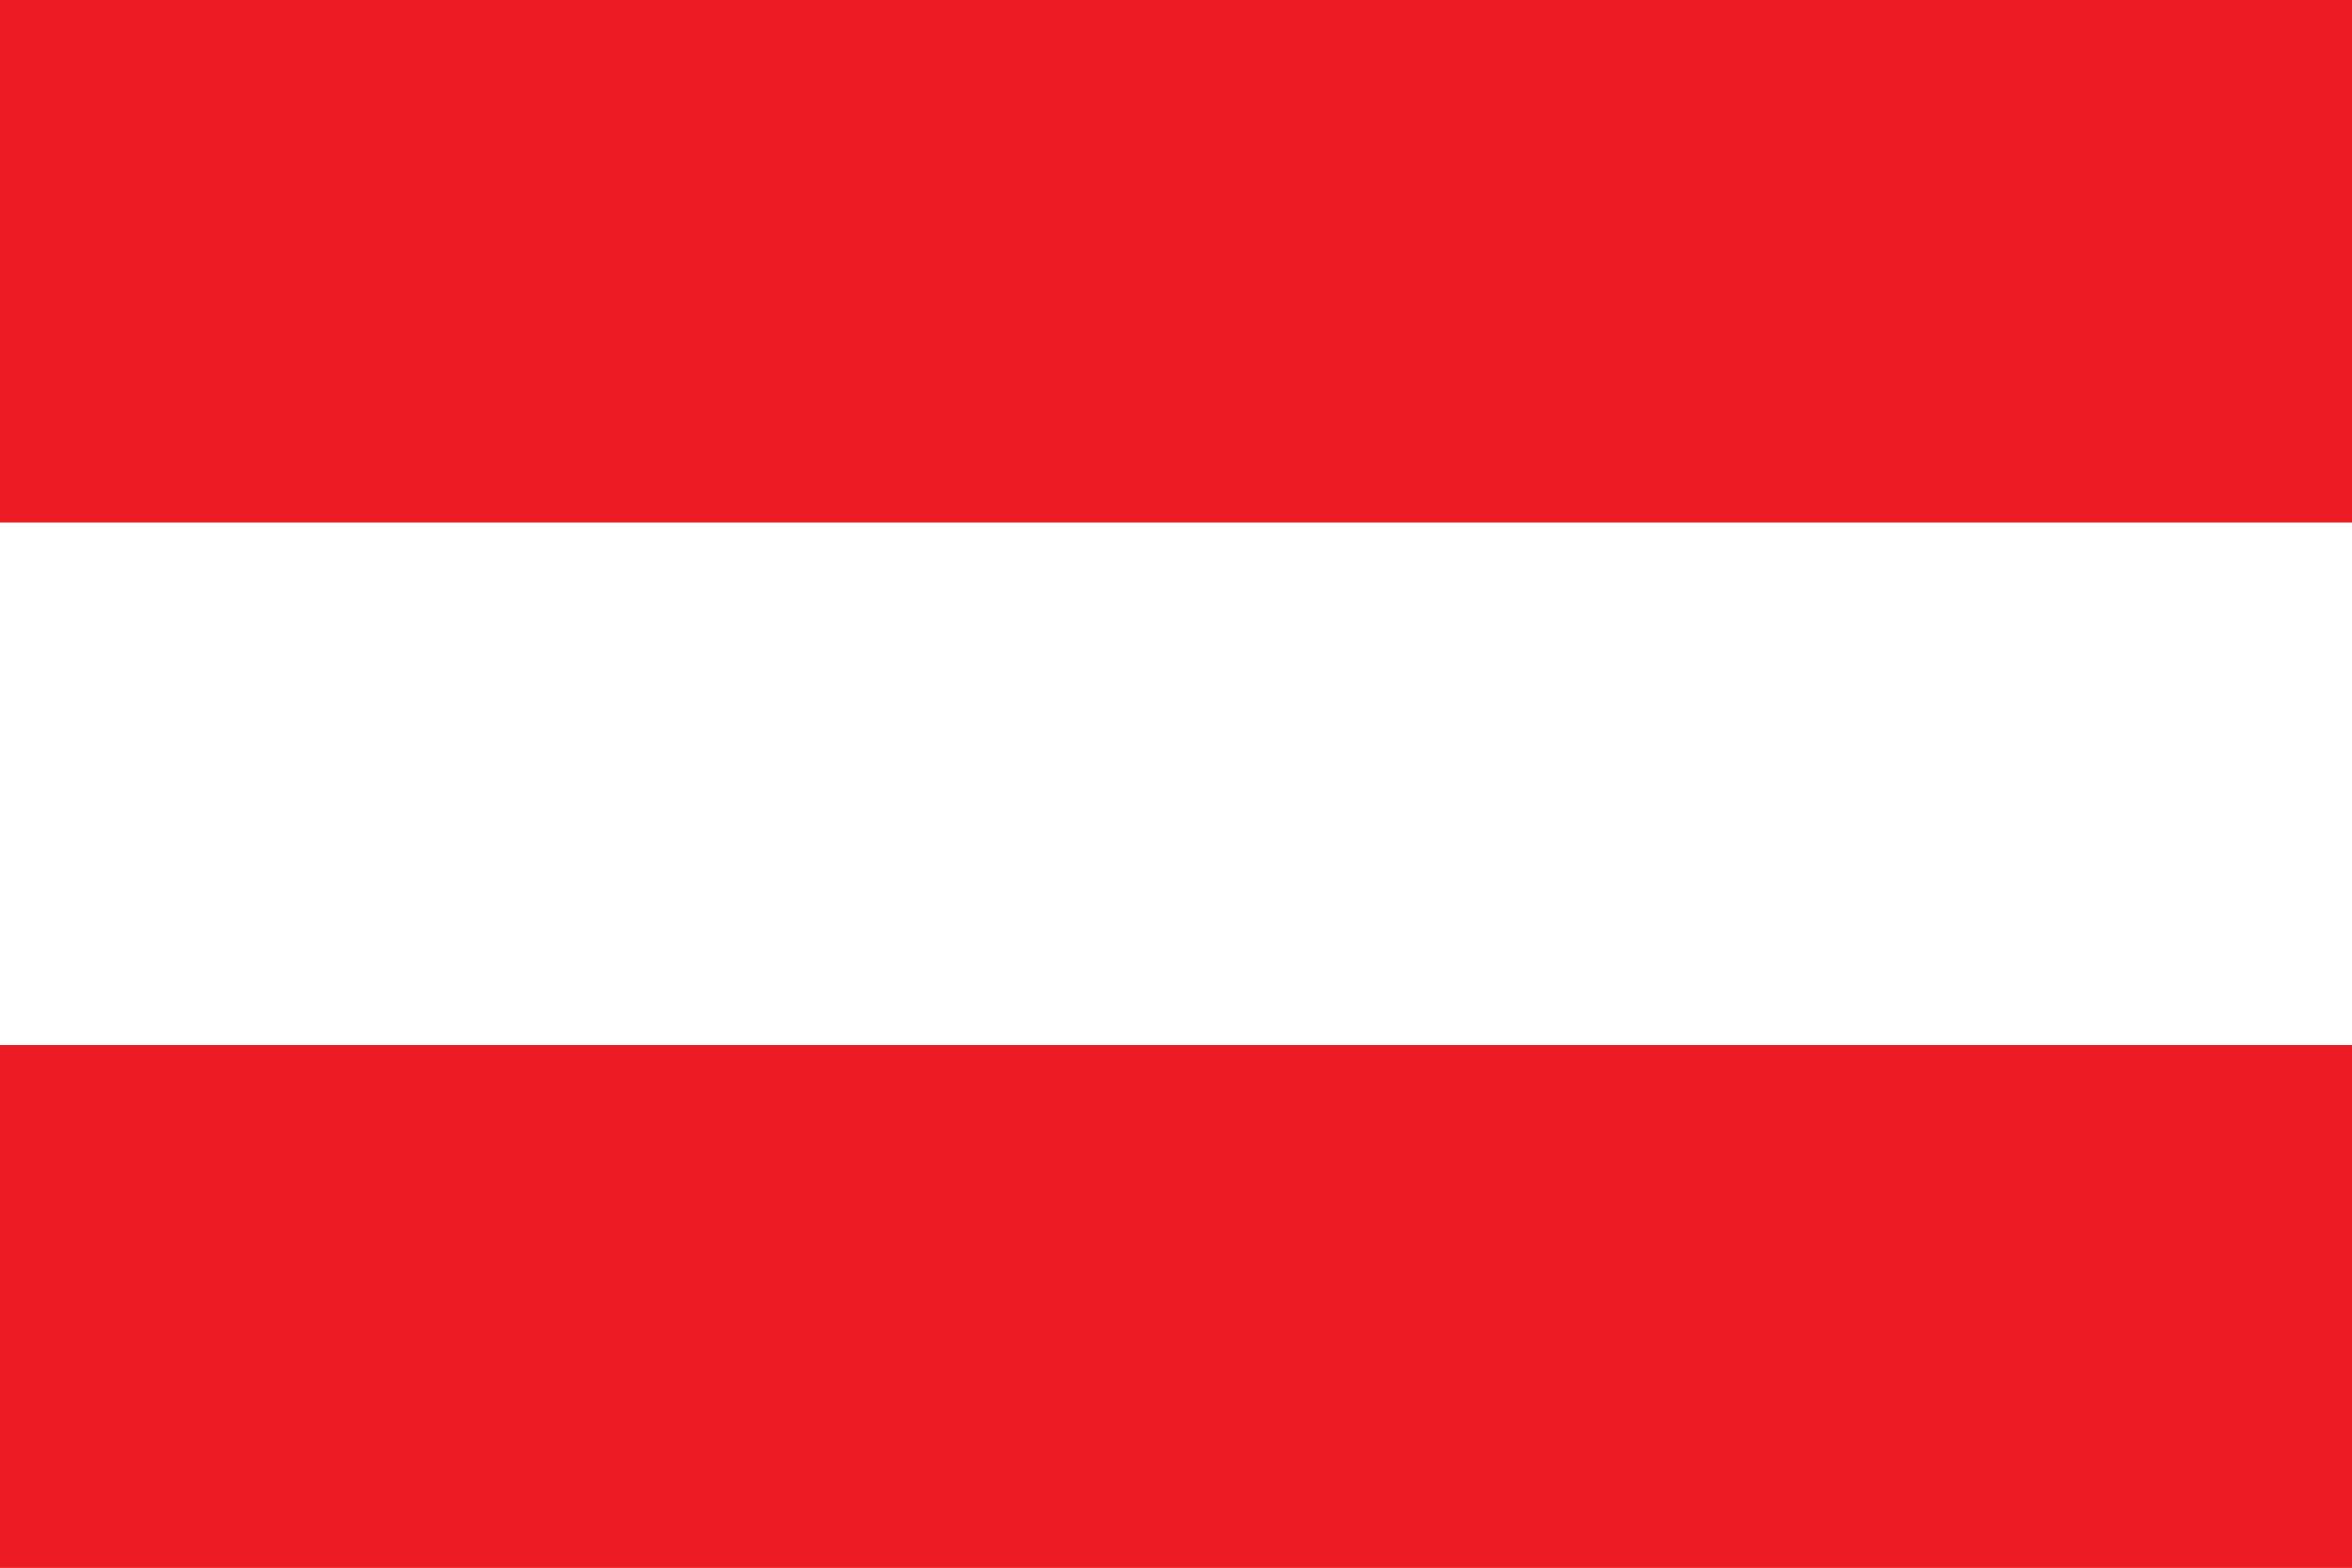 <svg xmlns="http://www.w3.org/2000/svg" viewBox="0 0 60000 40000">
	<path fill="#ED1C24" d="M0 0h60000v40000H0z" stroke-width="100"/>
	<path fill="#FFF" d="M0 13333h60000v13333H0z" stroke-width="100"/>
	<path fill="#ED1C24" d="M0 26667h60000V40000H0z" stroke-width="100"/>
</svg>
